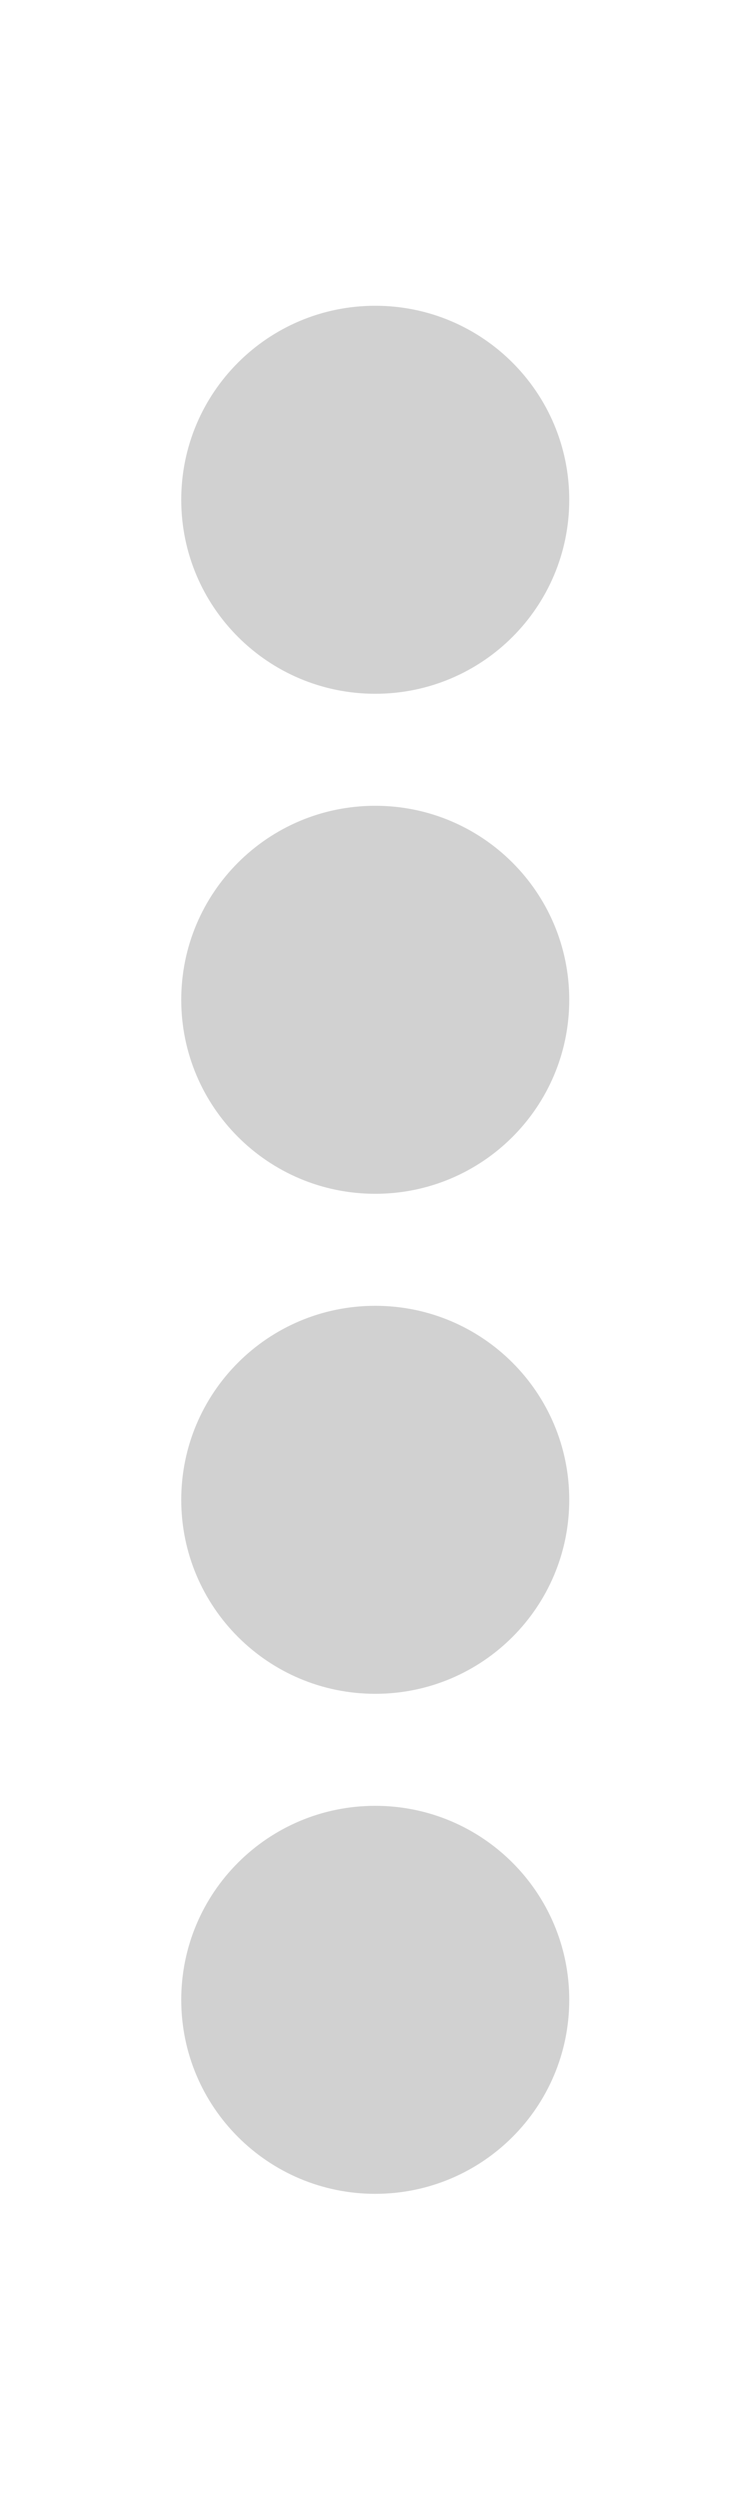<?xml version="1.0" encoding="UTF-8" standalone="no"?>
<!-- Created with Inkscape (http://www.inkscape.org/) -->

<svg
   xmlns:dc="http://purl.org/dc/elements/1.1/"
   xmlns:cc="http://creativecommons.org/ns#"
   xmlns:rdf="http://www.w3.org/1999/02/22-rdf-syntax-ns#"
   xmlns:svg="http://www.w3.org/2000/svg"
   xmlns="http://www.w3.org/2000/svg"
   version="1.1"
   width="6"
   height="20"
   id="svg3776">
  <defs
     id="defs3778" />
  <g
     transform="matrix(0,-1,1,0,-14,20)"
     id="g4741">
    <g
       transform="translate(0,-1032.362)"
       id="layer1">
      <path
         d="M 6,3 C 6,4.105 5.105,5 4,5 2.895,5 2,4.105 2,3 2,1.895 2.895,1 4,1 5.105,1 6,1.895 6,3 z"
         transform="matrix(0.776,0,0,0.776,0.898,1047.036)"
         id="path3797"
         style="color:#000000;fill:#d1d1d1;fill-opacity:1;fill-rule:nonzero;stroke:none;stroke-width:0.36;marker:none;visibility:visible;display:inline;overflow:visible;enable-background:accumulate" />
      <path
         d="M 6,3 C 6,4.105 5.105,5 4,5 2.895,5 2,4.105 2,3 2,1.895 2.895,1 4,1 5.105,1 6,1.895 6,3 z"
         transform="matrix(0.776,0,0,0.776,4.898,1047.036)"
         id="path3797-6"
         style="color:#000000;fill:#d1d1d1;fill-opacity:1;fill-rule:nonzero;stroke:none;stroke-width:0.36;marker:none;visibility:visible;display:inline;overflow:visible;enable-background:accumulate" />
      <path
         d="M 6,3 C 6,4.105 5.105,5 4,5 2.895,5 2,4.105 2,3 2,1.895 2.895,1 4,1 5.105,1 6,1.895 6,3 z"
         transform="matrix(0.776,0,0,0.776,8.898,1047.036)"
         id="path3797-7"
         style="color:#000000;fill:#d1d1d1;fill-opacity:1;fill-rule:nonzero;stroke:none;stroke-width:0.36;marker:none;visibility:visible;display:inline;overflow:visible;enable-background:accumulate" />
      <path
         d="M 6,3 C 6,4.105 5.105,5 4,5 2.895,5 2,4.105 2,3 2,1.895 2.895,1 4,1 5.105,1 6,1.895 6,3 z"
         transform="matrix(0.776,0,0,0.776,12.898,1047.036)"
         id="path3797-6-5"
         style="color:#000000;fill:#d1d1d1;fill-opacity:1;fill-rule:nonzero;stroke:none;stroke-width:0.36;marker:none;visibility:visible;display:inline;overflow:visible;enable-background:accumulate" />
    </g>
  </g>
</svg>
